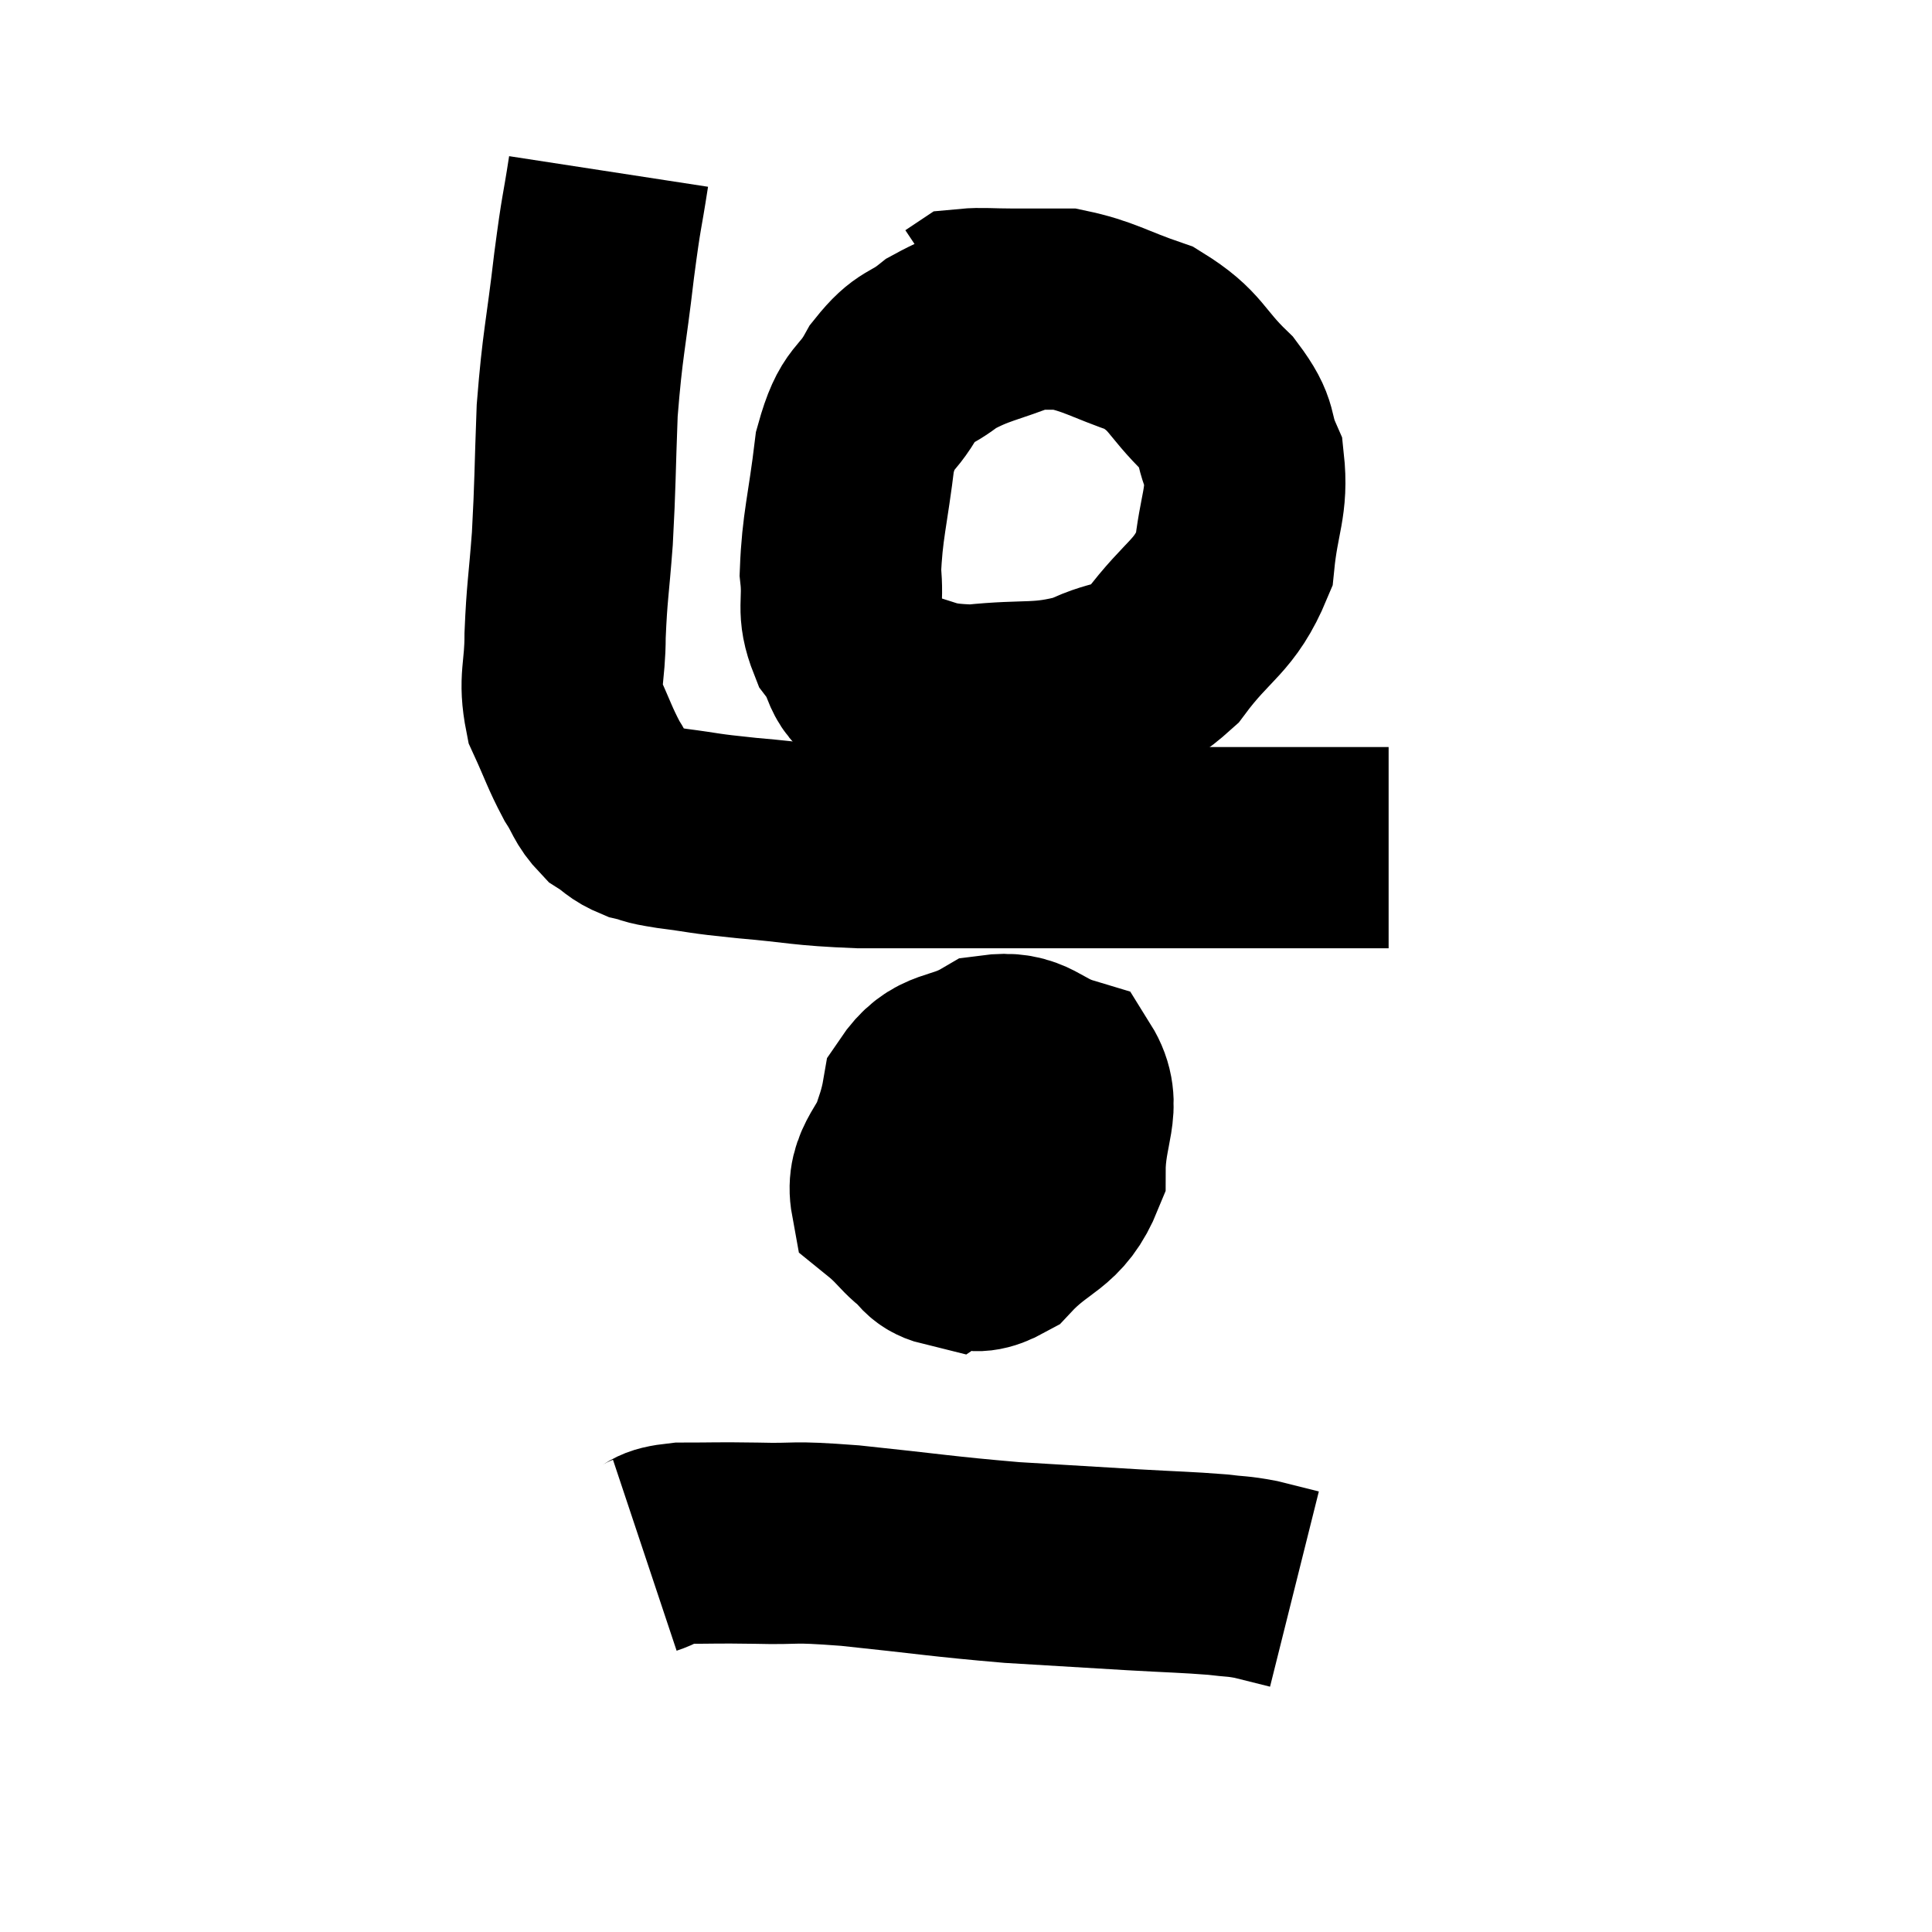<svg width="48" height="48" viewBox="0 0 48 48" xmlns="http://www.w3.org/2000/svg"><path d="M 15.12 4.26 C 14.94 5.43, 14.955 5.115, 14.76 6.6 C 14.55 8.4, 14.475 8.505, 14.34 10.2 C 14.28 11.79, 14.295 11.985, 14.22 13.38 C 14.13 14.58, 14.085 14.7, 14.04 15.78 C 14.04 16.74, 13.875 16.86, 14.04 17.7 C 14.37 18.42, 14.4 18.57, 14.7 19.14 C 14.97 19.56, 14.94 19.665, 15.24 19.98 C 15.57 20.19, 15.54 20.25, 15.9 20.4 C 16.29 20.49, 16.02 20.475, 16.68 20.58 C 17.61 20.7, 17.37 20.7, 18.54 20.82 C 19.95 20.94, 19.875 21, 21.36 21.06 C 22.92 21.06, 23.16 21.06, 24.48 21.06 C 25.56 21.06, 25.425 21.06, 26.64 21.06 C 27.99 21.06, 28.095 21.06, 29.34 21.06 C 30.48 21.06, 30.555 21.06, 31.62 21.06 C 32.61 21.06, 32.955 21.06, 33.6 21.06 C 33.9 21.06, 33.975 21.06, 34.2 21.06 C 34.35 21.06, 34.425 21.06, 34.5 21.06 L 34.5 21.06" fill="none" stroke="black" stroke-width="5"></path><path d="M 25.5 7.68 C 24.45 8.1, 24.225 8.07, 23.4 8.52 C 22.8 9, 22.74 8.805, 22.2 9.48 C 21.72 10.35, 21.57 10.035, 21.24 11.22 C 21.06 12.72, 20.925 13.065, 20.88 14.22 C 20.97 15.03, 20.775 15.12, 21.06 15.84 C 21.54 16.47, 21.24 16.68, 22.02 17.1 C 23.1 17.31, 22.935 17.49, 24.18 17.52 C 25.59 17.37, 25.815 17.535, 27 17.22 C 27.96 16.74, 28.005 17.085, 28.92 16.26 C 29.79 15.09, 30.165 15.105, 30.66 13.92 C 30.78 12.72, 31.005 12.495, 30.9 11.52 C 30.57 10.77, 30.825 10.8, 30.24 10.02 C 29.4 9.21, 29.505 8.985, 28.56 8.4 C 27.51 8.04, 27.315 7.86, 26.46 7.68 C 25.8 7.68, 25.74 7.68, 25.14 7.68 C 24.6 7.68, 24.375 7.65, 24.06 7.68 L 23.88 7.8" fill="none" stroke="black" stroke-width="5"></path><path d="M 24.9 26.52 C 23.88 27.18, 23.55 27.03, 22.86 27.84 C 22.5 28.8, 22.005 29.025, 22.14 29.76 C 22.77 30.27, 22.74 30.495, 23.4 30.78 C 24.09 30.84, 24.015 31.32, 24.78 30.9 C 25.62 30, 26.04 30.135, 26.46 29.1 C 26.46 27.93, 26.91 27.48, 26.46 26.76 C 25.56 26.49, 25.545 26.1, 24.66 26.22 C 23.79 26.73, 23.445 26.46, 22.92 27.24 C 22.74 28.29, 22.41 28.41, 22.56 29.34 C 23.04 30.15, 22.905 30.81, 23.52 30.96 C 24.27 30.45, 24.54 30.615, 25.02 29.94 C 25.23 29.1, 25.5 28.74, 25.44 28.26 C 25.11 28.14, 25.08 27.705, 24.78 28.02 C 24.51 28.77, 24.24 29.01, 24.24 29.52 C 24.51 29.79, 24.48 30.42, 24.78 30.06 C 25.11 29.07, 25.41 28.785, 25.44 28.08 C 25.17 27.66, 25.305 27.195, 24.9 27.24 C 24.36 27.75, 24.015 27.525, 23.82 28.26 C 23.97 29.22, 24.015 29.7, 24.12 30.18 C 24.18 30.18, 24.21 30.18, 24.24 30.18 L 24.24 30.18" fill="none" stroke="black" stroke-width="5"></path><path d="M 16.02 38.64 C 16.47 38.49, 16.23 38.415, 16.92 38.34 C 17.85 38.34, 17.73 38.325, 18.78 38.34 C 19.95 38.37, 19.53 38.28, 21.12 38.4 C 23.13 38.61, 23.385 38.67, 25.14 38.82 C 26.64 38.91, 26.865 38.925, 28.14 39 C 29.19 39.06, 29.475 39.06, 30.24 39.12 C 30.72 39.18, 30.72 39.15, 31.2 39.24 C 31.68 39.36, 31.92 39.42, 32.16 39.48 L 32.16 39.48" fill="none" stroke="black" stroke-width="5"></path></svg>